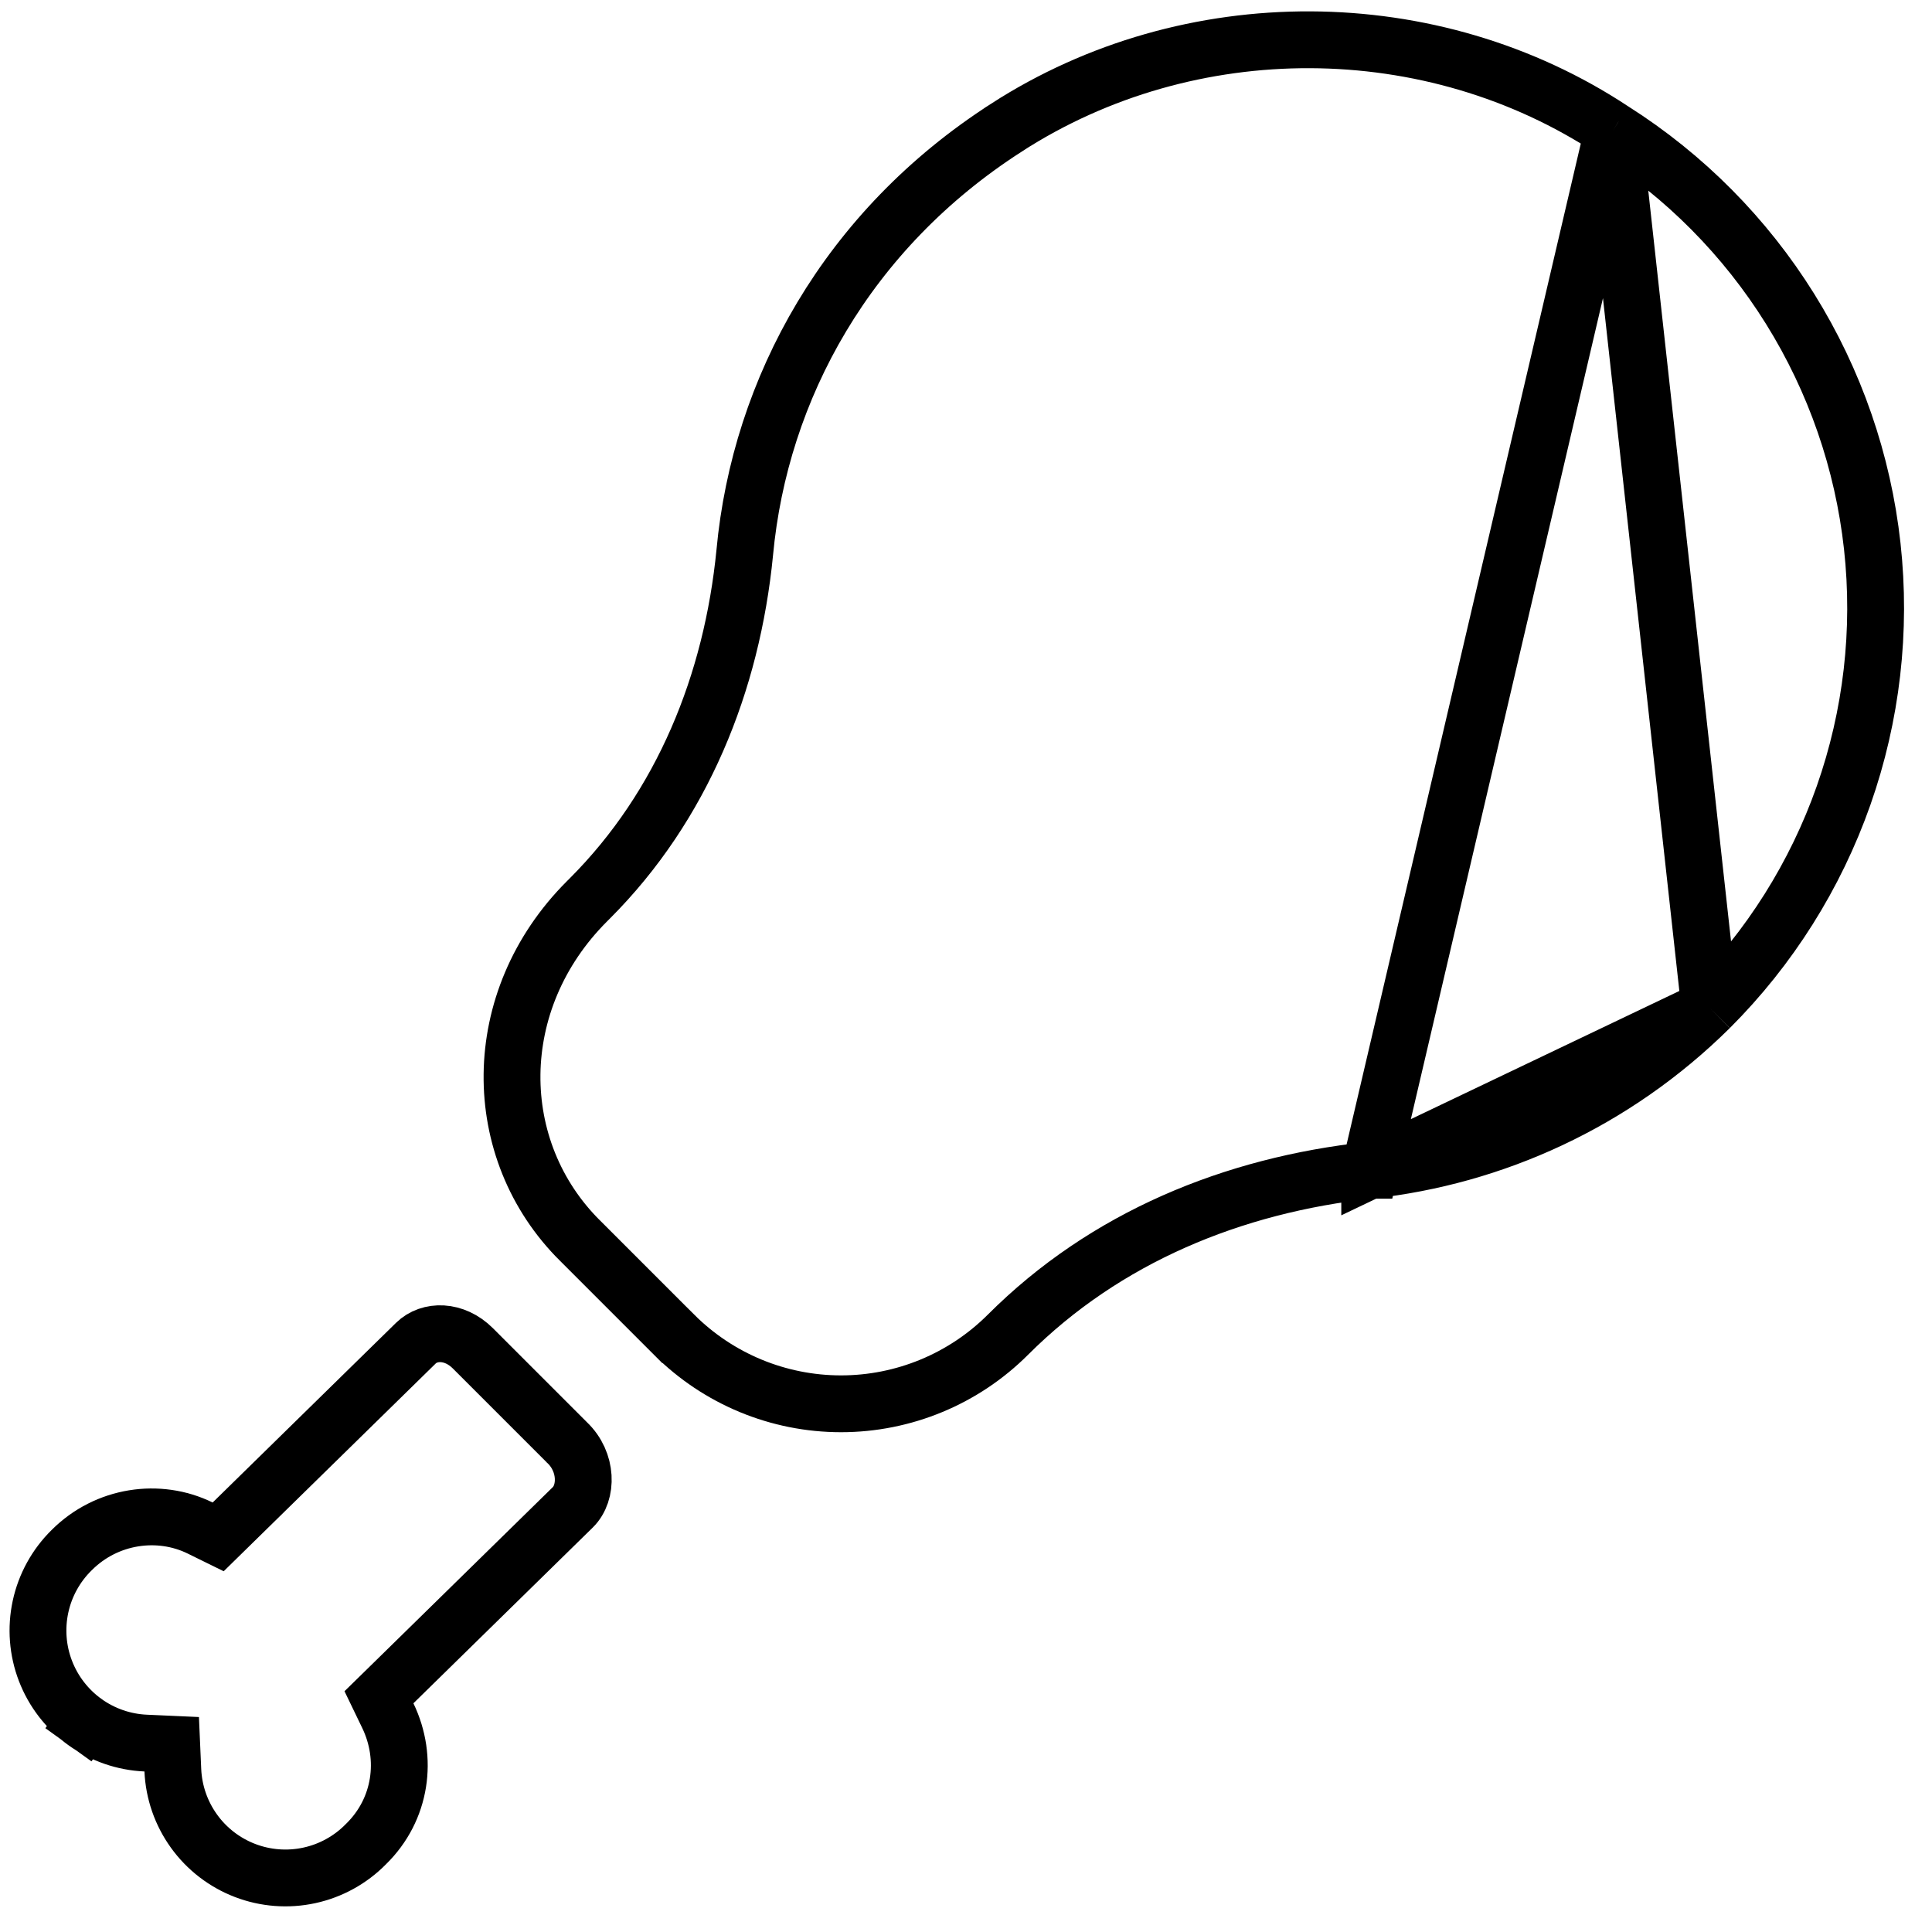 <svg width="68" height="68" viewBox="0 0 68 68" fill="none" xmlns="http://www.w3.org/2000/svg">
<path d="M56.774 4.589L56.766 4.584C50.399 0.371 41.861 0.338 35.426 4.49L35.425 4.492C29.826 8.086 26.752 13.672 26.213 19.443L26.213 19.448C25.761 24.034 24.017 28.364 20.758 31.624C20.758 31.624 20.758 31.624 20.758 31.624L20.658 31.724L20.658 31.724C17.164 35.218 17.201 40.482 20.421 43.673L20.425 43.676L23.724 46.976C23.724 46.976 23.725 46.976 23.725 46.976C25.284 48.534 27.397 49.409 29.601 49.409C31.805 49.409 33.918 48.534 35.477 46.976C38.9 43.554 43.392 41.709 48.209 41.189M56.774 4.589L48.21 41.189C48.21 41.189 48.21 41.189 48.209 41.189M56.774 4.589L56.782 4.594C59.3 6.193 61.427 8.338 63.004 10.869C64.582 13.401 65.57 16.255 65.897 19.22C66.223 22.185 65.878 25.185 64.888 27.999C63.898 30.812 62.289 33.367 60.179 35.475M56.774 4.589L60.179 35.475M48.209 41.189C52.559 40.713 56.812 38.809 60.179 35.475M48.209 41.189C48.209 41.189 48.209 41.189 48.209 41.19L60.179 35.475M13.851 59.236L13.338 59.738L13.65 60.385C14.375 61.887 14.127 63.686 12.885 64.902L12.878 64.909L12.872 64.915C12.33 65.465 11.639 65.845 10.884 66.008C10.13 66.171 9.344 66.111 8.623 65.834C7.902 65.557 7.278 65.076 6.827 64.449C6.376 63.822 6.117 63.078 6.083 62.306L6.043 61.392L5.128 61.351C4.357 61.317 3.612 61.059 2.985 60.608L2.408 61.41L2.985 60.608C2.359 60.156 1.877 59.532 1.6 58.811C1.323 58.091 1.263 57.305 1.426 56.55C1.589 55.795 1.969 55.105 2.519 54.563L2.525 54.557C3.752 53.33 5.59 53.068 7.044 53.781L7.679 54.093L8.184 53.598L14.638 47.274C15.113 46.809 15.987 46.801 16.644 47.457L19.944 50.757L19.952 50.766L19.961 50.774C20.678 51.457 20.684 52.539 20.16 53.053L13.851 59.236Z" stroke="black" stroke-width="2"/>
</svg>
